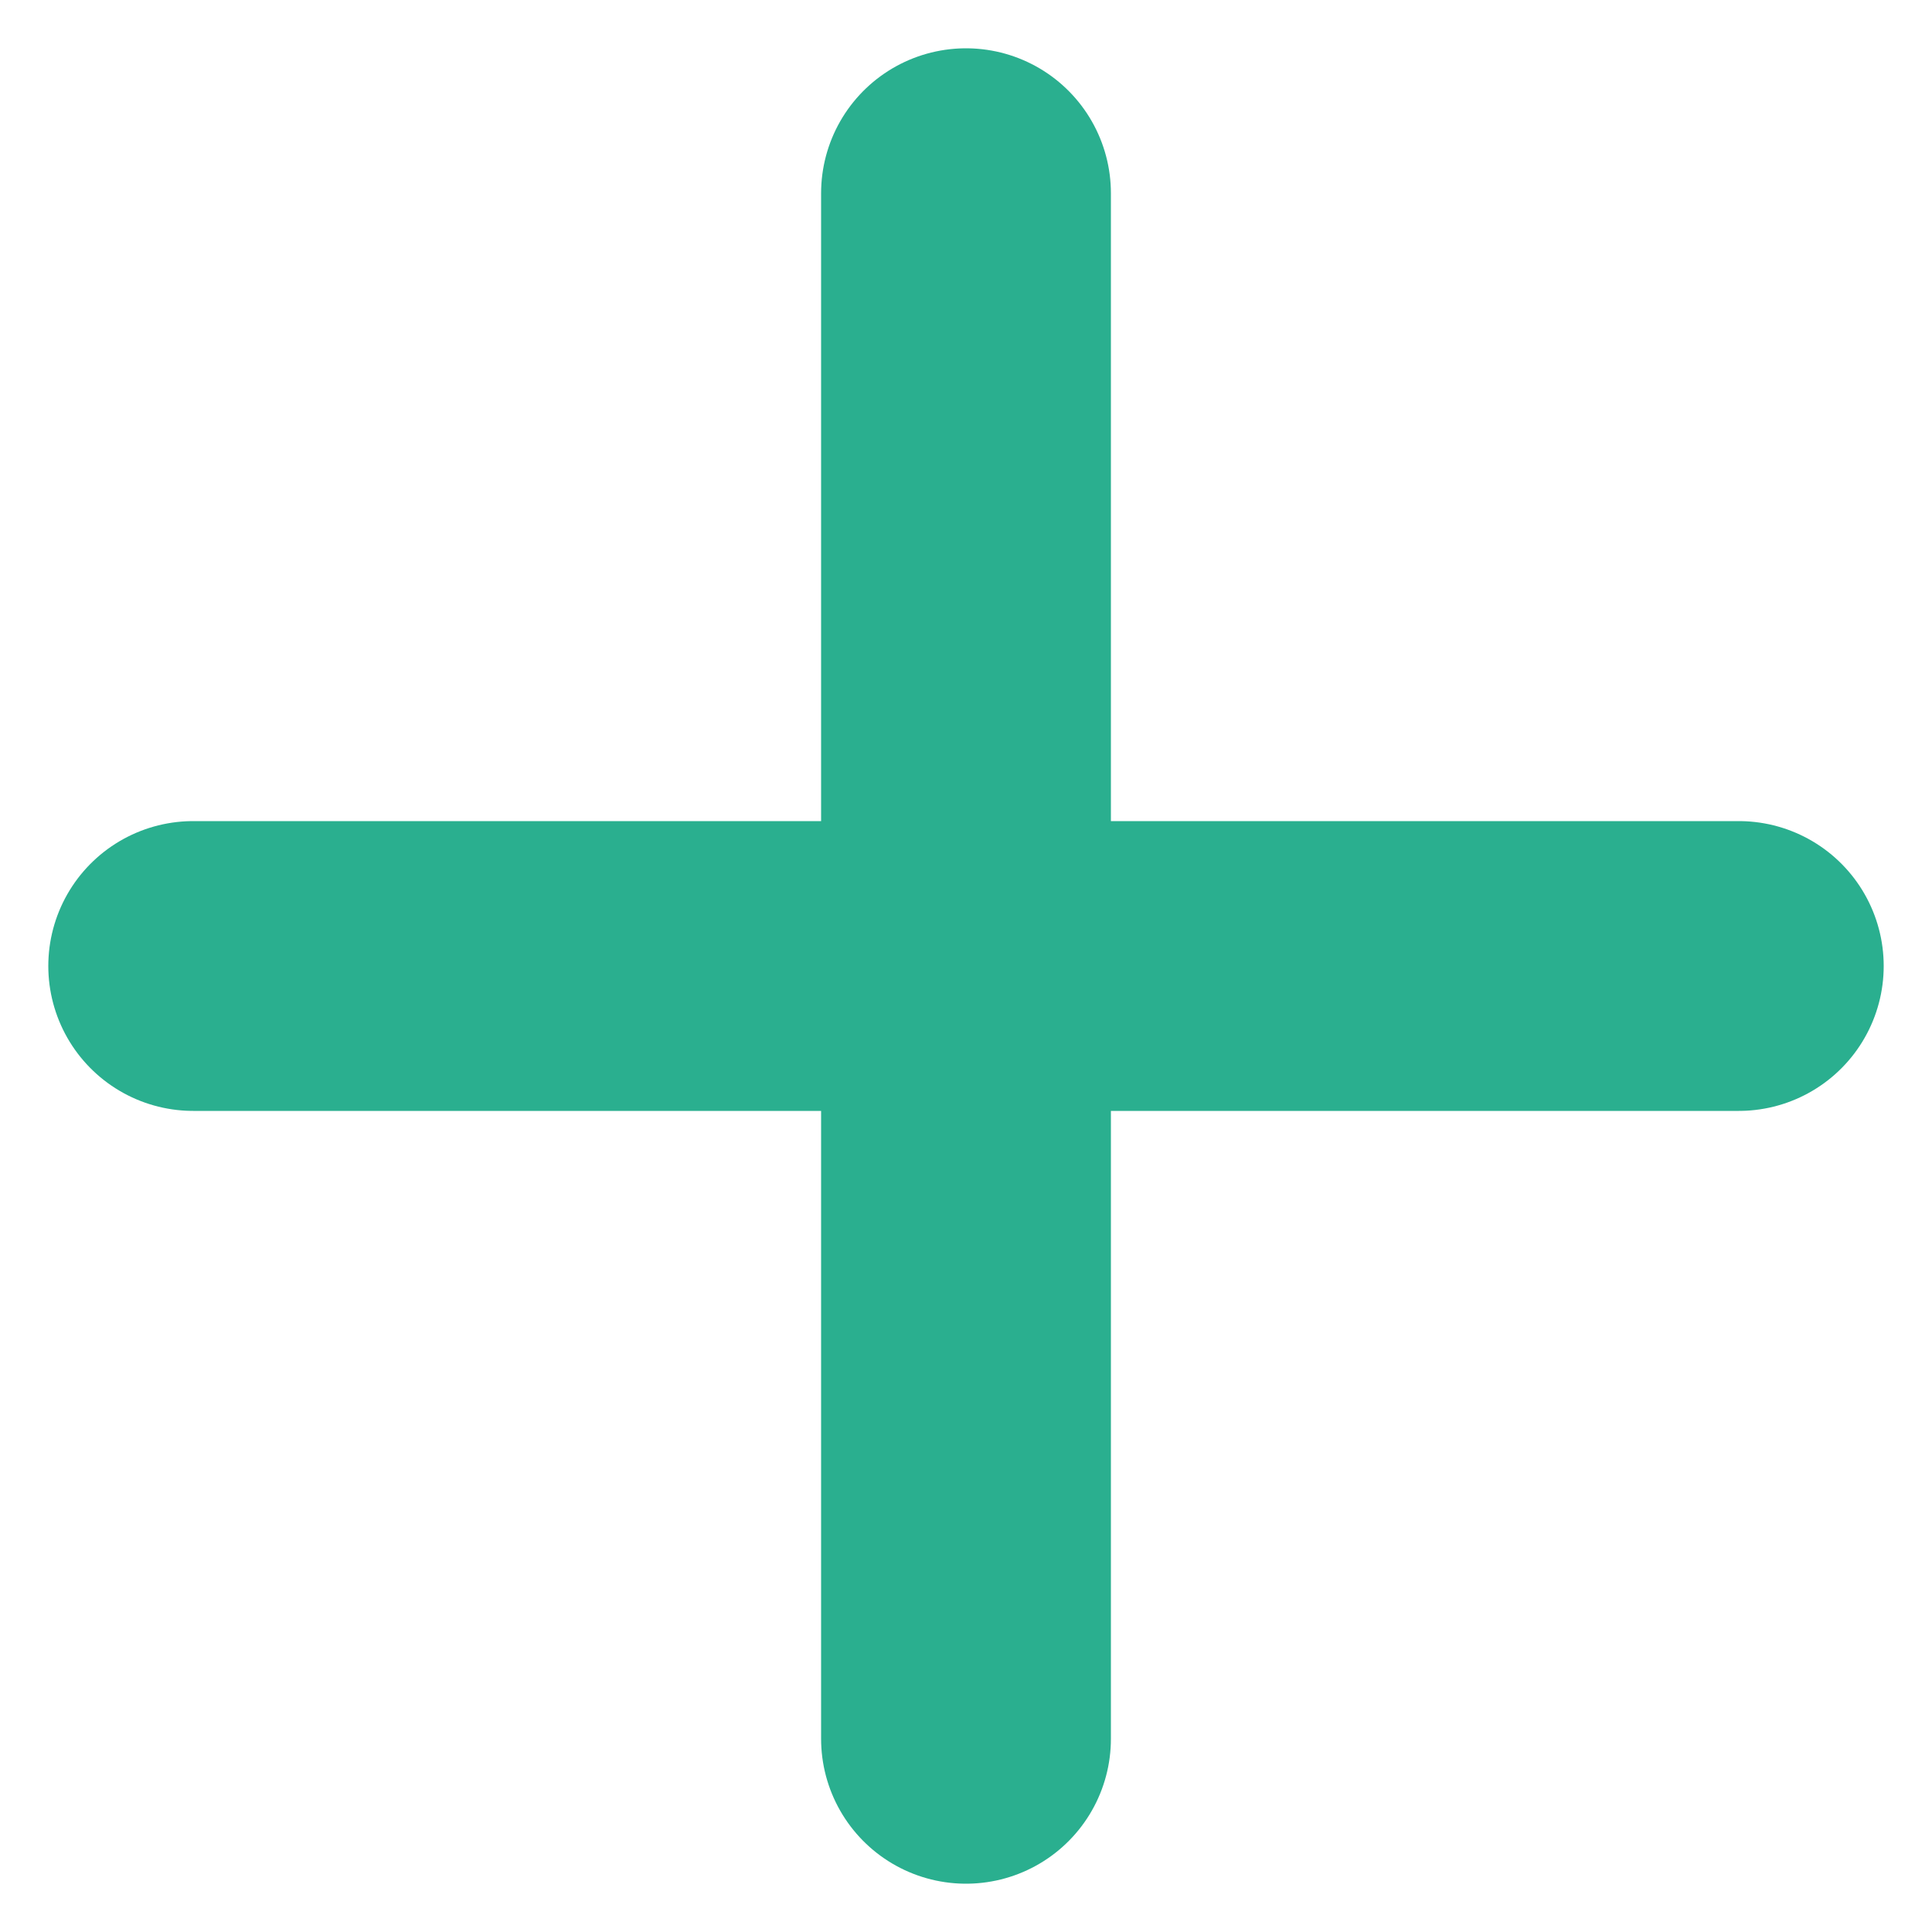 <svg width="10" height="10" viewBox="0 0 10 10" fill="none" xmlns="http://www.w3.org/2000/svg">
<path d="M5 1V5M5 5H9M5 5H1M5 5V9" stroke="#2AAF8F" stroke-width="1.5" stroke-linecap="round" stroke-linejoin="round"/>
</svg>
